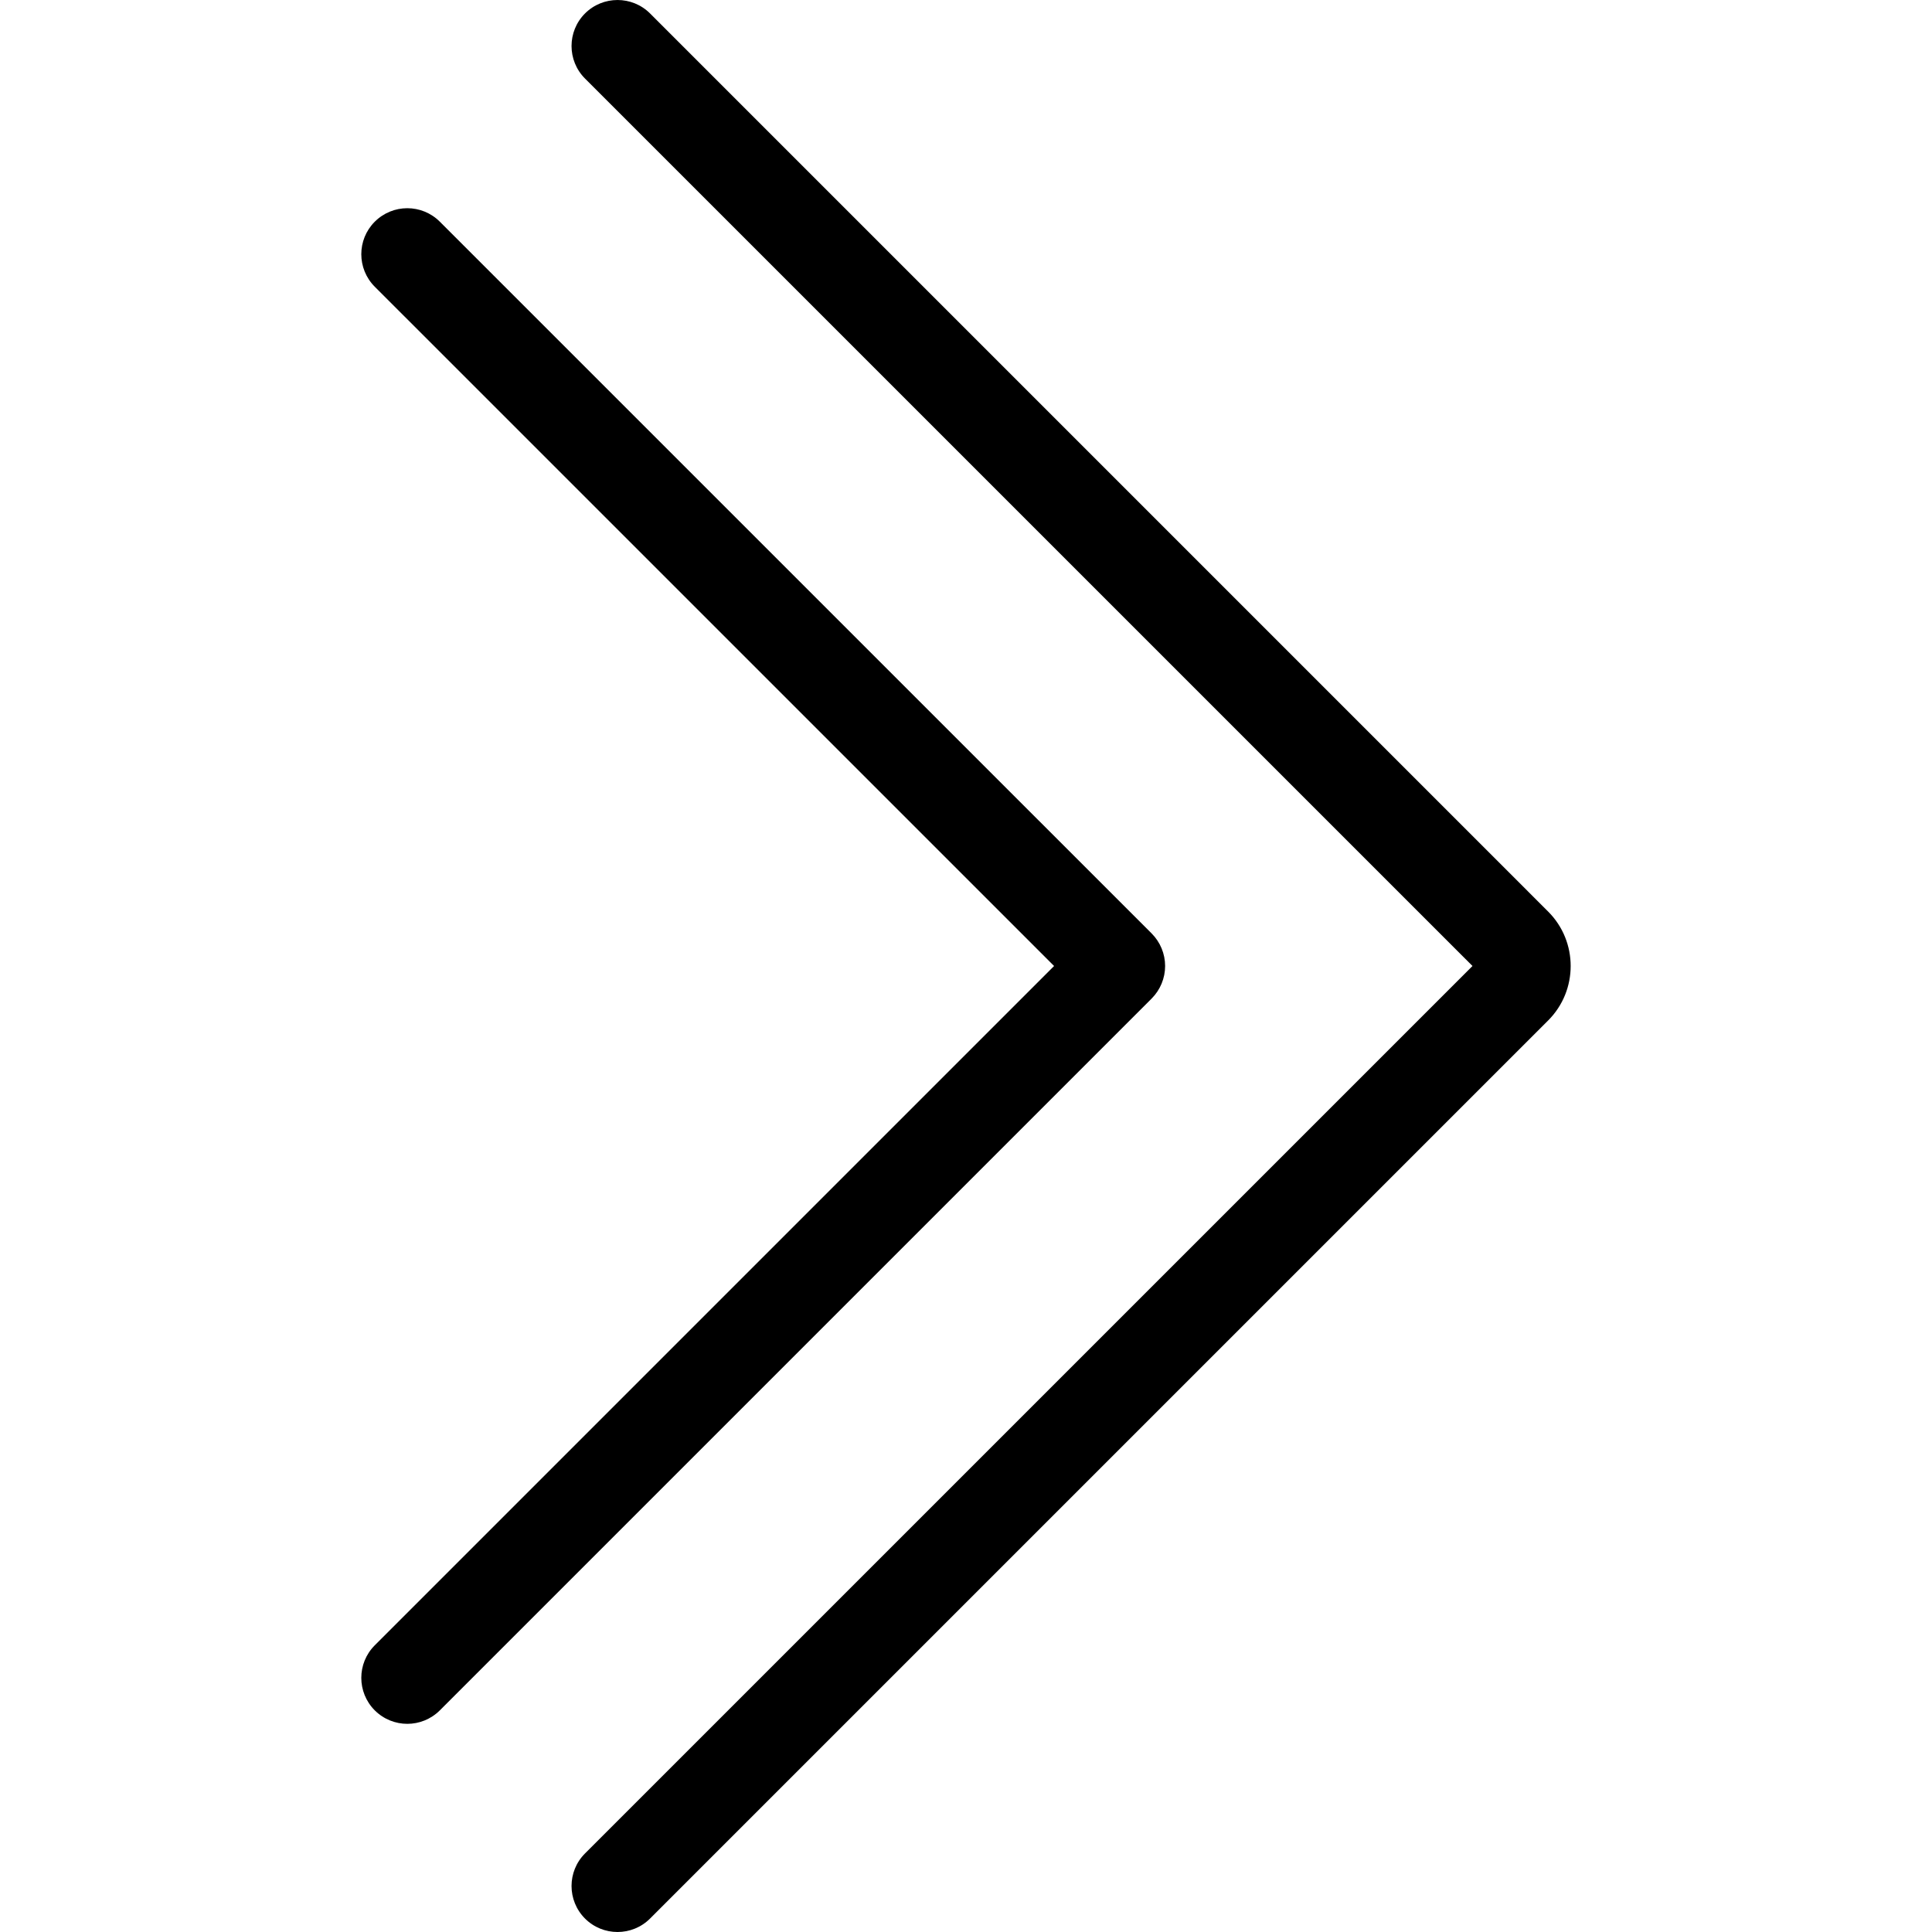 <?xml version="1.0" encoding="iso-8859-1"?>
<!-- Generator: Adobe Illustrator 19.1.0, SVG Export Plug-In . SVG Version: 6.00 Build 0)  -->
<svg version="1.1" id="Capa_1" xmlns="http://www.w3.org/2000/svg" xmlns:xlink="http://www.w3.org/1999/xlink" x="0px" y="0px"
	 viewBox="0 0 63 63" style="enable-background:new 0 0 63 63;" xml:space="preserve">
<g>
	<g>
		<g id="group-25svg">
			<path id="path-1_18_" d="M20.137,63c-0.384,0-0.768-0.146-1.061-0.439c-0.585-0.586-0.585-1.536,0-2.122L48.016,31.5
				L19.076,2.561c-0.585-0.586-0.585-1.536,0-2.122c0.586-0.585,1.536-0.585,2.122,0l29.286,29.287c0.978,0.978,0.978,2.571,0,3.549
				L21.198,62.561C20.905,62.854,20.521,63,20.137,63z"/>
			<path id="path-2_16_" d="M13.282,56.212c-0.384,0-0.768-0.147-1.061-0.439c-0.586-0.586-0.586-1.536,0-2.122L34.372,31.5
				L12.221,9.35c-0.586-0.586-0.586-1.536,0-2.121c0.586-0.586,1.535-0.586,2.121,0l23.212,23.21
				c0.281,0.282,0.439,0.664,0.439,1.061c0,0.397-0.158,0.779-0.439,1.061L14.342,55.773C14.049,56.065,13.665,56.212,13.282,56.212
				z"/>
		</g>
	</g>
	<g>
	</g>
	<g>
	</g>
	<g>
	</g>
	<g>
	</g>
	<g>
	</g>
	<g>
	</g>
	<g>
	</g>
	<g>
	</g>
	<g>
	</g>
	<g>
	</g>
	<g>
	</g>
	<g>
	</g>
	<g>
	</g>
	<g>
	</g>
	<g>
	</g>
</g>
<g>
</g>
<g>
</g>
<g>
</g>
<g>
</g>
<g>
</g>
<g>
</g>
<g>
</g>
<g>
</g>
<g>
</g>
<g>
</g>
<g>
</g>
<g>
</g>
<g>
</g>
<g>
</g>
<g>
</g>
</svg>
